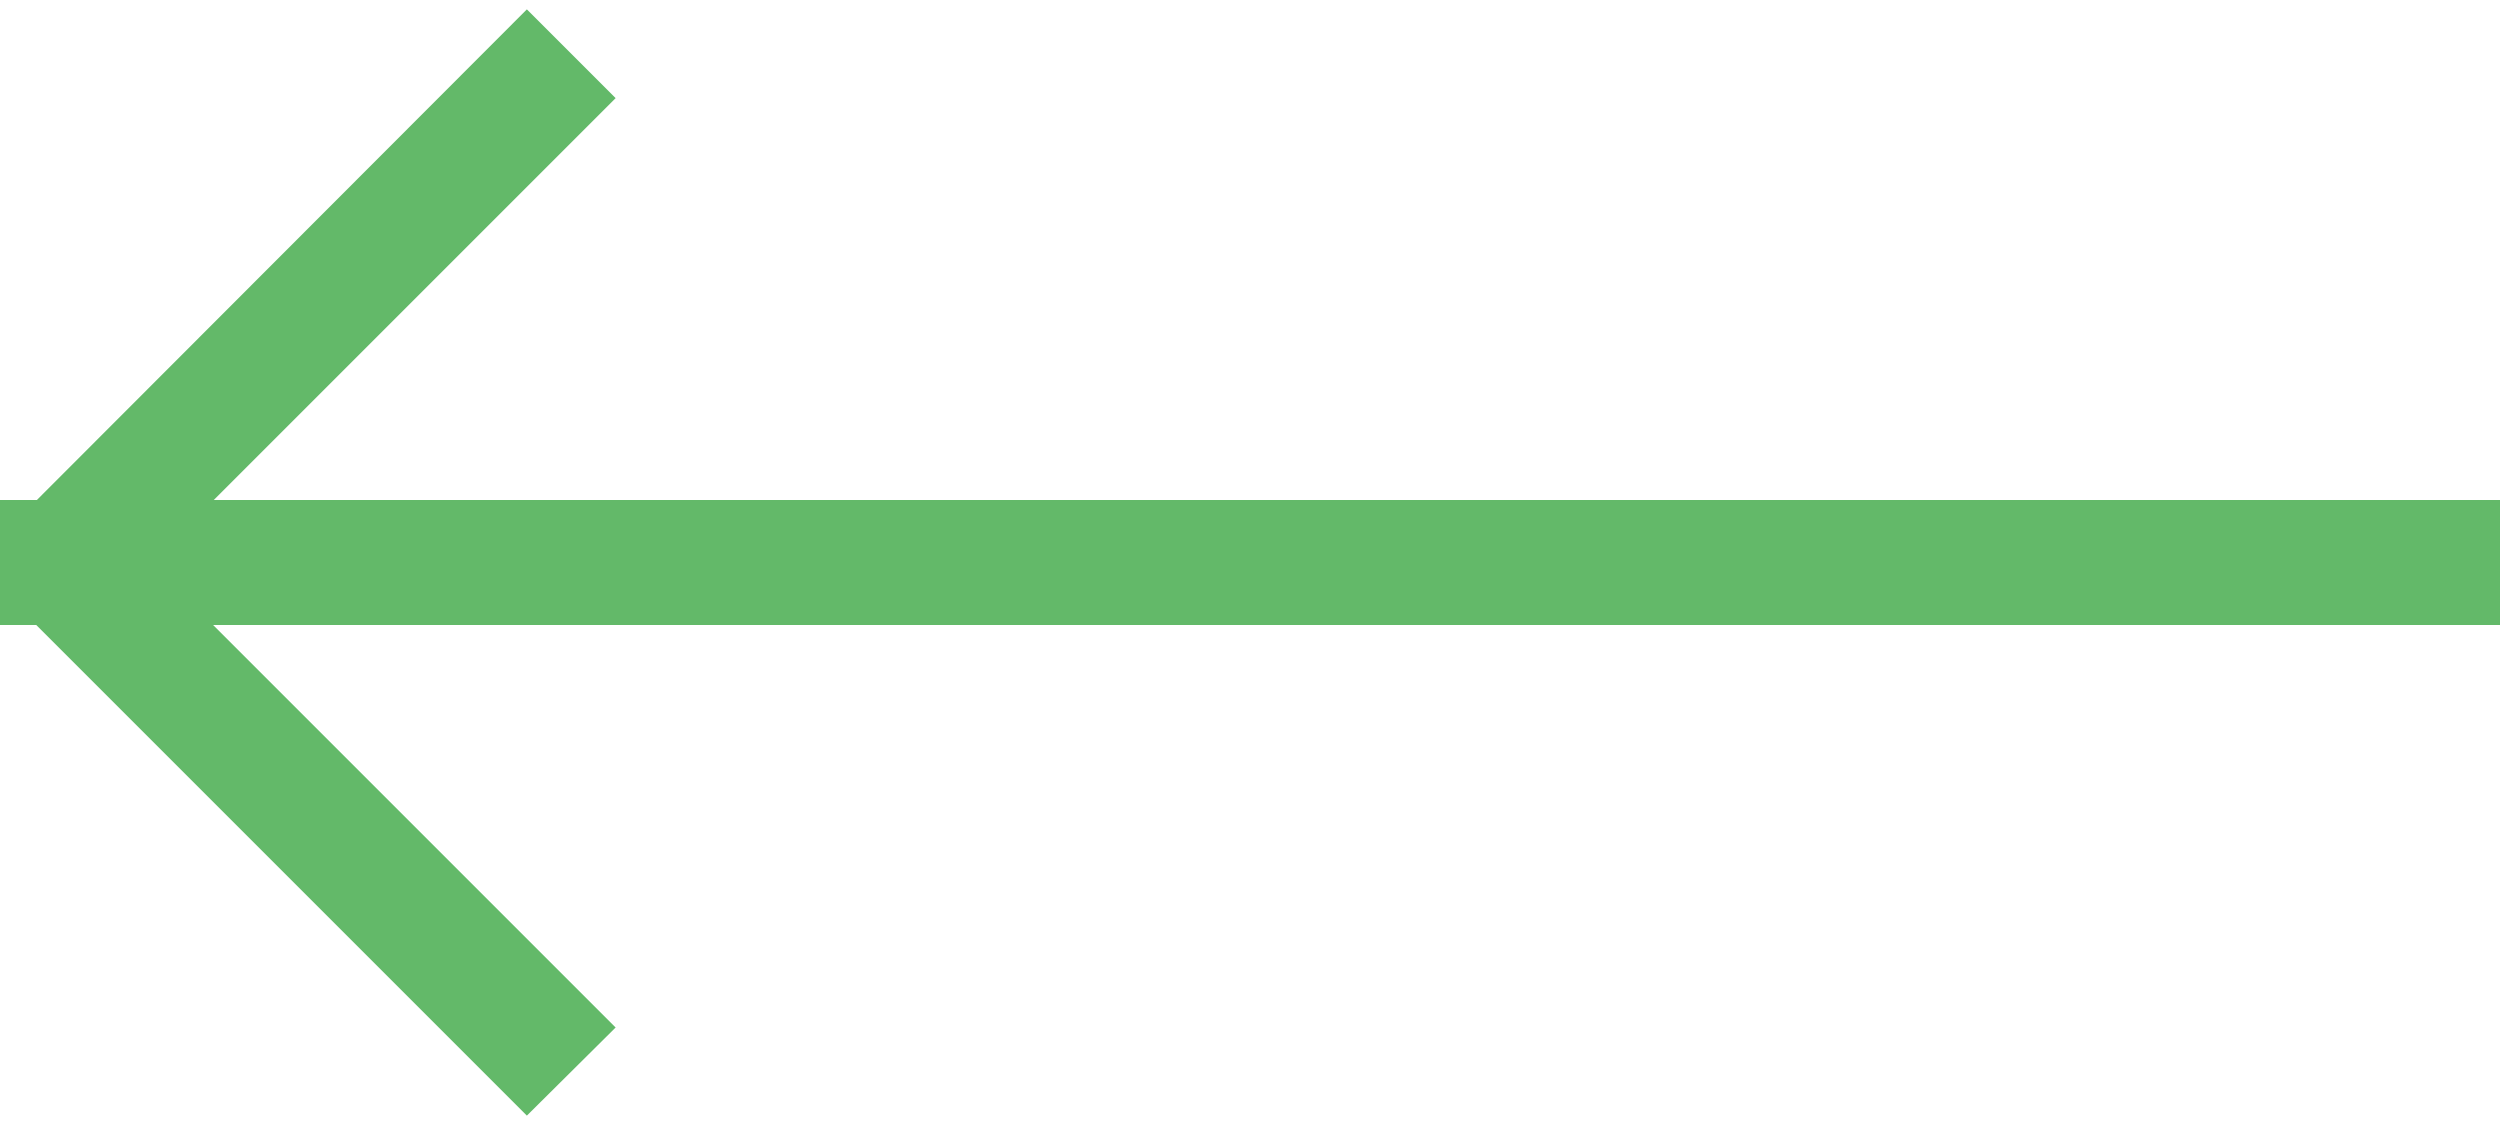 <svg xmlns="http://www.w3.org/2000/svg" xmlns:xlink="http://www.w3.org/1999/xlink" width="40" height="18" viewBox="0 0 40 18"><defs><path id="gjooa" d="M626 5331v-2h.59l7.84-7.85 1.42 1.42-6.43 6.43H666v2h-36.59l6.44 6.44-1.42 1.41-7.85-7.85z"/></defs><g><g transform="translate(-626 -5321)"><use fill="#63b969" xlink:href="#gjooa"/></g></g></svg> 


